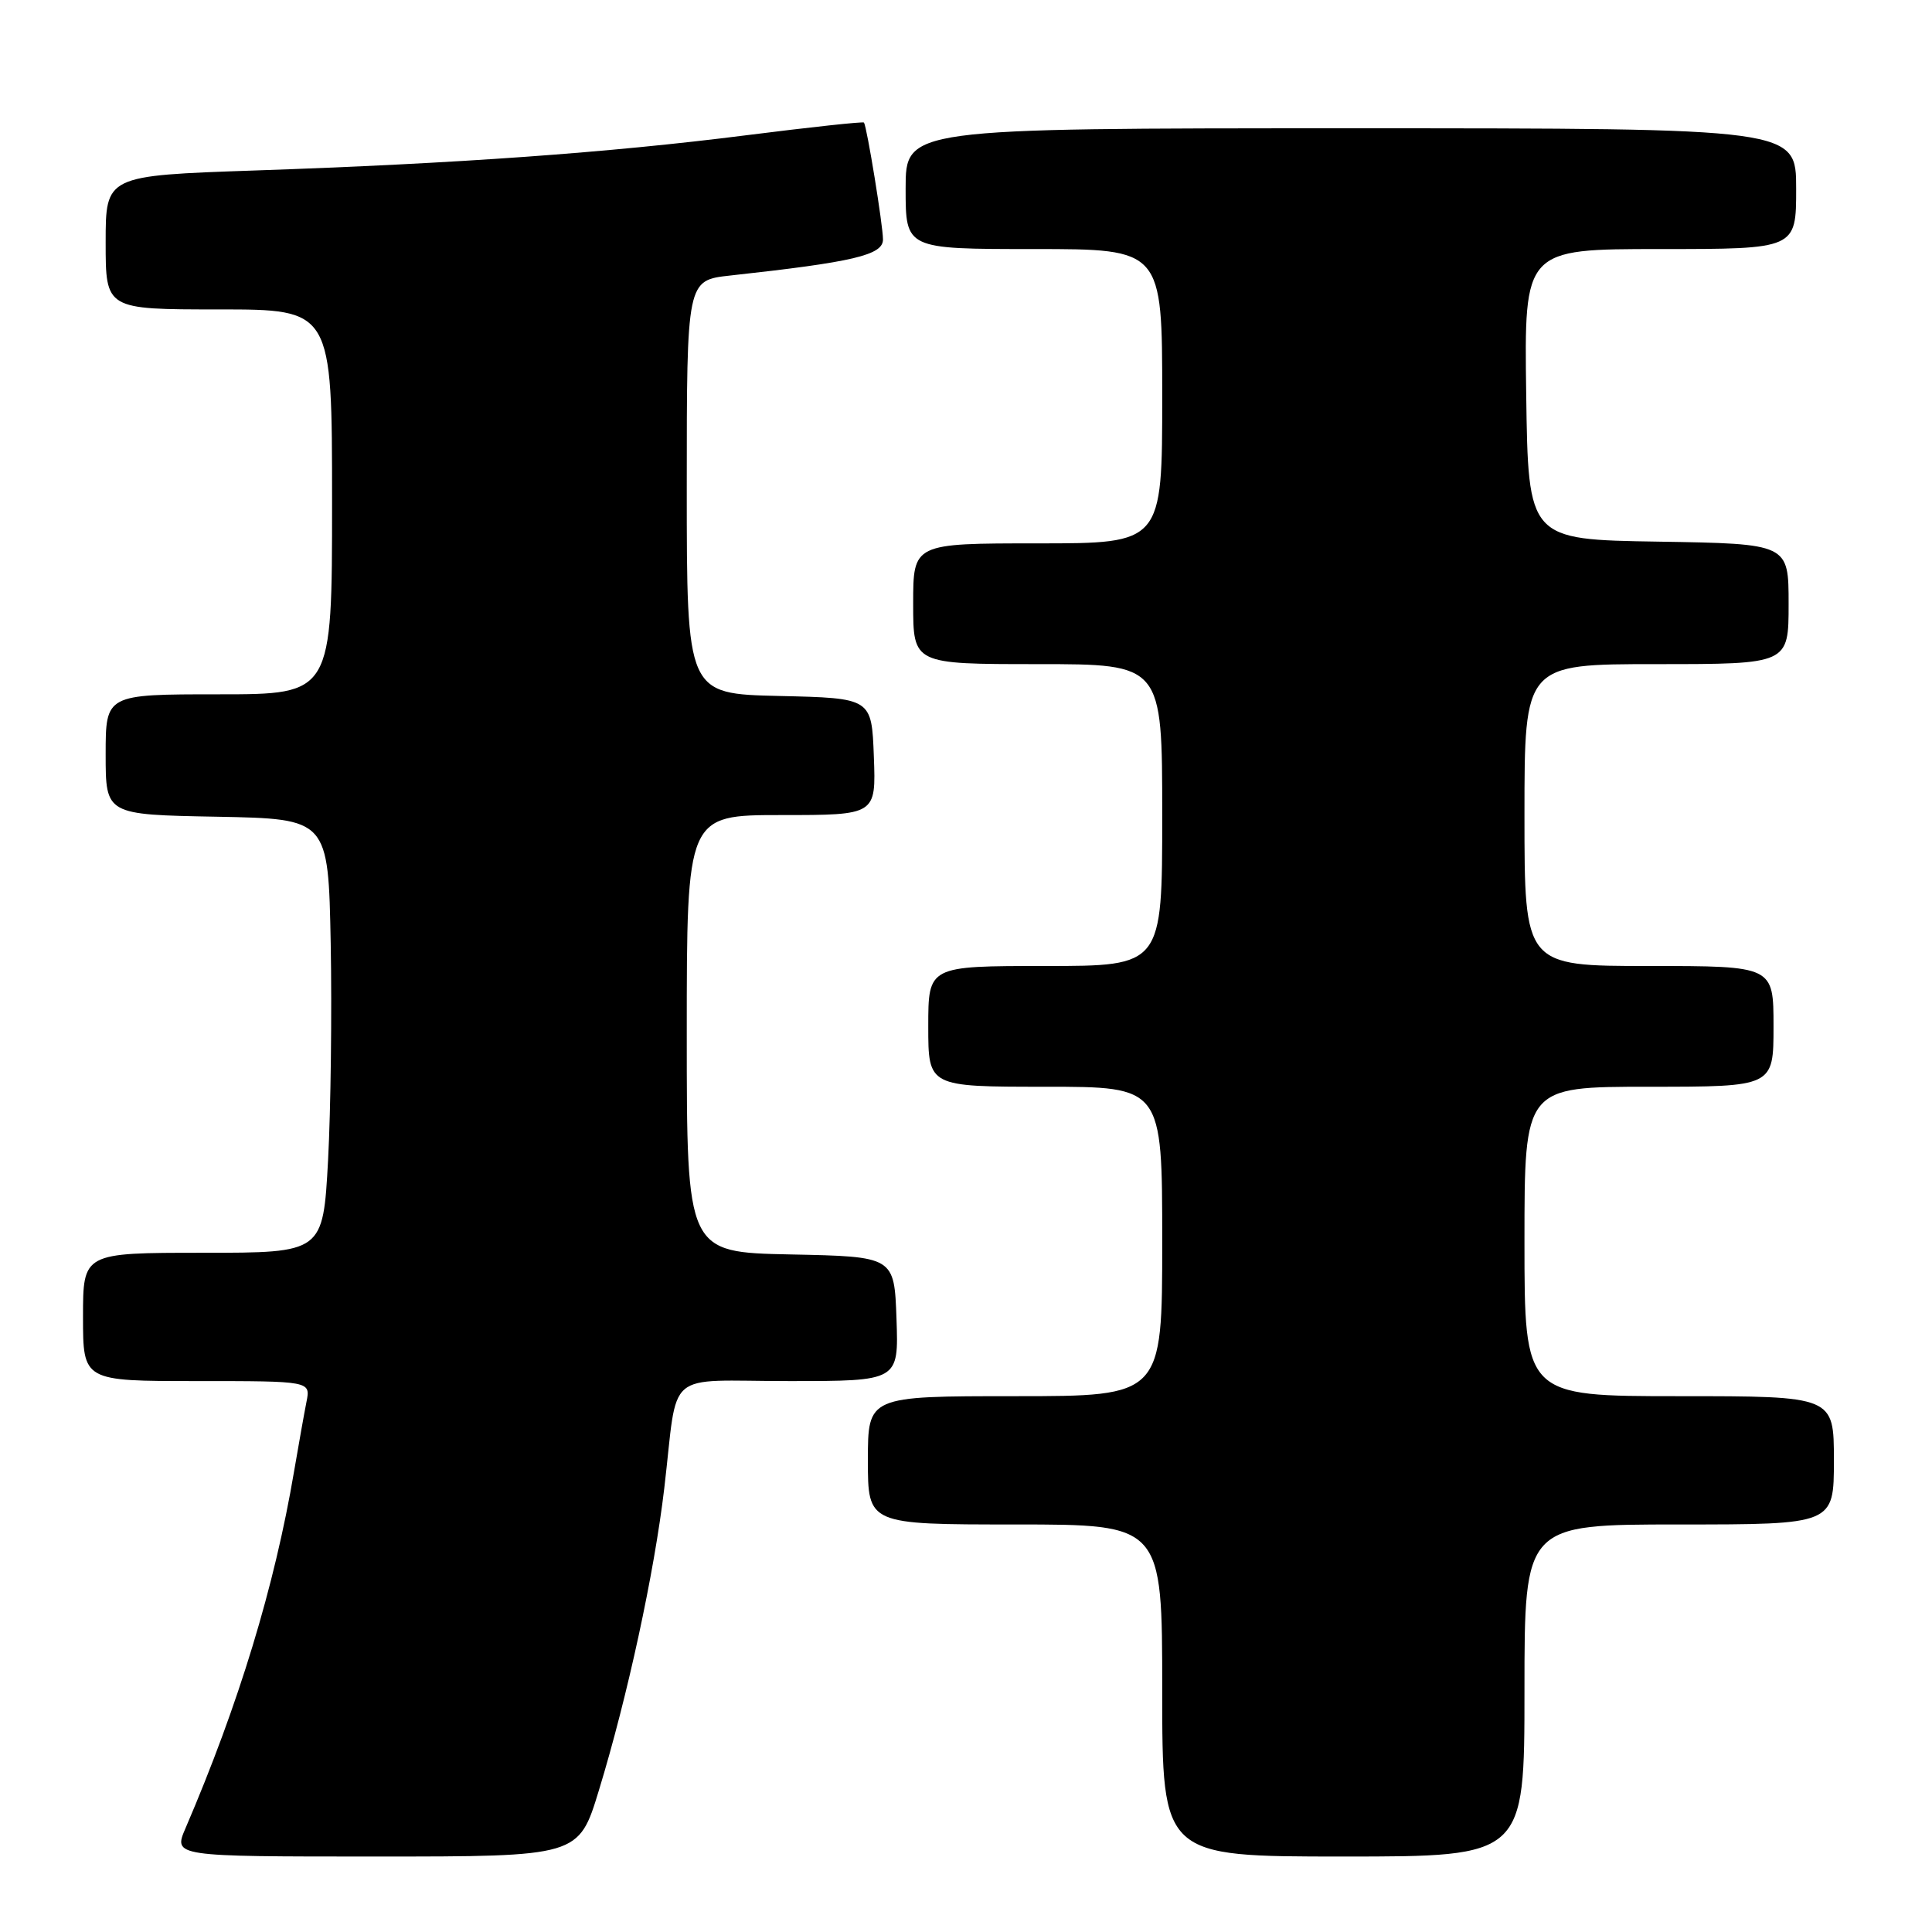 <?xml version="1.0" encoding="UTF-8" standalone="no"?>
<!DOCTYPE svg PUBLIC "-//W3C//DTD SVG 1.1//EN" "http://www.w3.org/Graphics/SVG/1.1/DTD/svg11.dtd" >
<svg xmlns="http://www.w3.org/2000/svg" xmlns:xlink="http://www.w3.org/1999/xlink" version="1.1" viewBox="0 0 256 256">
 <g >
 <path fill="currentColor"
d=" M 79.35 237.25 C 83.16 224.77 86.69 208.46 88.02 197.20 C 89.91 181.17 87.79 183.00 104.56 183.00 C 119.08 183.00 119.08 183.00 118.79 174.75 C 118.50 166.50 118.50 166.50 104.75 166.22 C 91.00 165.94 91.00 165.94 91.00 136.97 C 91.00 108.00 91.00 108.00 103.54 108.00 C 116.08 108.00 116.08 108.00 115.79 100.25 C 115.50 92.50 115.50 92.50 103.25 92.22 C 91.00 91.94 91.00 91.94 91.00 64.54 C 91.00 37.14 91.00 37.14 96.75 36.51 C 113.11 34.72 117.00 33.80 117.00 31.73 C 117.00 29.88 114.88 16.84 114.48 16.24 C 114.38 16.09 107.37 16.85 98.90 17.92 C 80.60 20.24 60.69 21.67 33.75 22.59 C 14.00 23.27 14.00 23.27 14.00 32.13 C 14.00 41.00 14.00 41.00 29.00 41.00 C 44.00 41.00 44.00 41.00 44.00 66.50 C 44.00 92.00 44.00 92.00 29.00 92.00 C 14.00 92.00 14.00 92.00 14.00 99.97 C 14.00 107.95 14.00 107.95 28.75 108.22 C 43.50 108.50 43.50 108.50 43.82 125.00 C 43.99 134.07 43.83 147.01 43.47 153.75 C 42.80 166.00 42.80 166.00 26.90 166.00 C 11.00 166.00 11.00 166.00 11.00 174.50 C 11.00 183.00 11.00 183.00 26.08 183.00 C 41.16 183.00 41.16 183.00 40.61 185.75 C 40.31 187.26 39.57 191.43 38.96 195.00 C 36.39 210.18 31.65 225.78 24.58 242.25 C 22.97 246.00 22.97 246.00 49.83 246.00 C 76.68 246.00 76.68 246.00 79.35 237.25 Z  M 202.00 224.00 C 202.00 202.00 202.00 202.00 222.50 202.00 C 243.00 202.00 243.00 202.00 243.00 193.50 C 243.00 185.00 243.00 185.00 222.50 185.00 C 202.00 185.00 202.00 185.00 202.00 164.50 C 202.00 144.00 202.00 144.00 218.50 144.00 C 235.00 144.00 235.00 144.00 235.00 136.00 C 235.00 128.00 235.00 128.00 218.50 128.00 C 202.00 128.00 202.00 128.00 202.00 108.00 C 202.00 88.00 202.00 88.00 219.50 88.00 C 237.00 88.00 237.00 88.00 237.00 80.02 C 237.00 72.05 237.00 72.05 219.75 71.77 C 202.50 71.50 202.50 71.50 202.23 52.25 C 201.96 33.00 201.96 33.00 219.98 33.00 C 238.00 33.00 238.00 33.00 238.00 25.00 C 238.00 17.00 238.00 17.00 179.00 17.00 C 120.00 17.00 120.00 17.00 120.00 25.00 C 120.00 33.00 120.00 33.00 137.00 33.00 C 154.00 33.00 154.00 33.00 154.00 52.50 C 154.00 72.00 154.00 72.00 137.50 72.00 C 121.00 72.00 121.00 72.00 121.00 80.00 C 121.00 88.00 121.00 88.00 137.50 88.00 C 154.00 88.00 154.00 88.00 154.00 108.00 C 154.00 128.00 154.00 128.00 138.50 128.00 C 123.00 128.00 123.00 128.00 123.00 136.00 C 123.00 144.00 123.00 144.00 138.50 144.00 C 154.00 144.00 154.00 144.00 154.00 164.50 C 154.00 185.00 154.00 185.00 134.50 185.00 C 115.00 185.00 115.00 185.00 115.00 193.50 C 115.00 202.00 115.00 202.00 134.50 202.00 C 154.00 202.00 154.00 202.00 154.00 224.00 C 154.00 246.00 154.00 246.00 178.00 246.00 C 202.00 246.00 202.00 246.00 202.00 224.00 Z "/>
</g>
</svg>